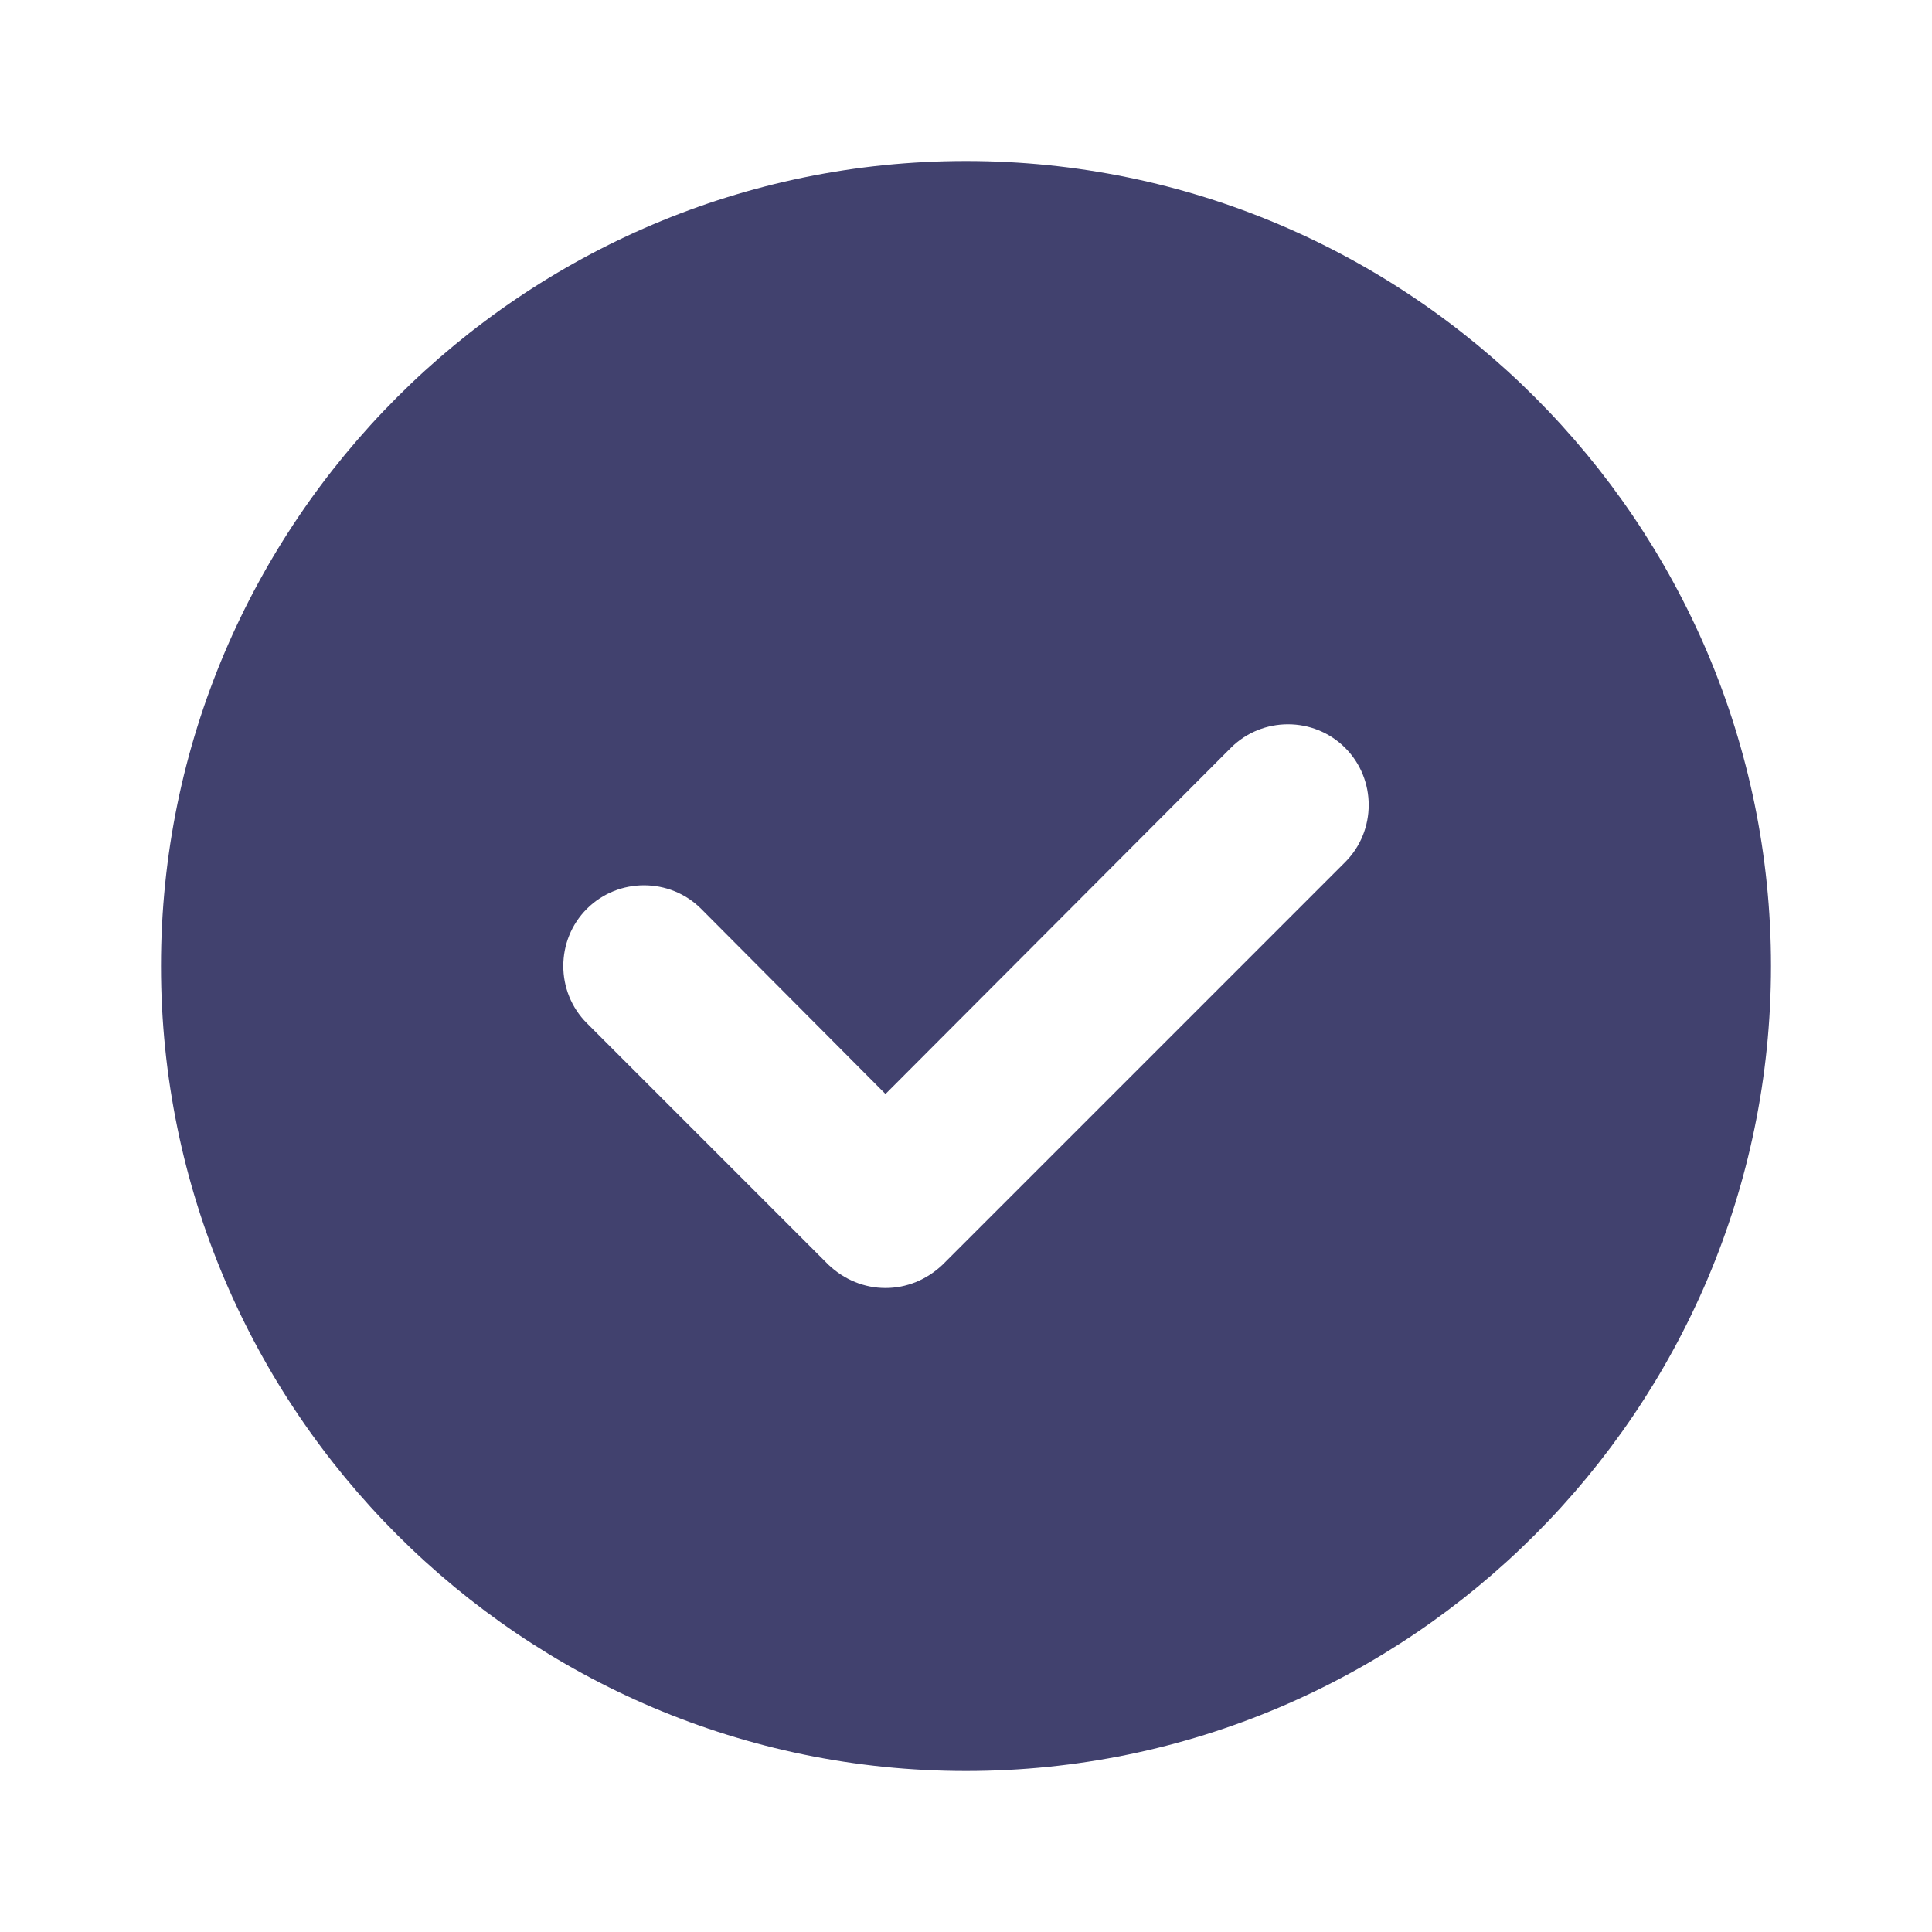 <svg width="24" height="24" viewBox="0 0 24 24" fill="none" xmlns="http://www.w3.org/2000/svg">
<path d="M12 2C6.49 2 2 6.49 2 12C2 17.51 6.49 22 12 22C17.51 22 22 17.51 22 12C22 6.49 17.51 2 12 2ZM16.71 10.71L11.71 15.71C11.51 15.9 11.26 16 11 16C10.74 16 10.49 15.9 10.29 15.71L7.29 12.71C6.9 12.32 6.9 11.68 7.29 11.29C7.68 10.9 8.32 10.9 8.71 11.29L11 13.59L15.29 9.29C15.68 8.9 16.32 8.9 16.71 9.29C17.1 9.68 17.1 10.32 16.71 10.71Z" fill="#41416E"/>
</svg>
